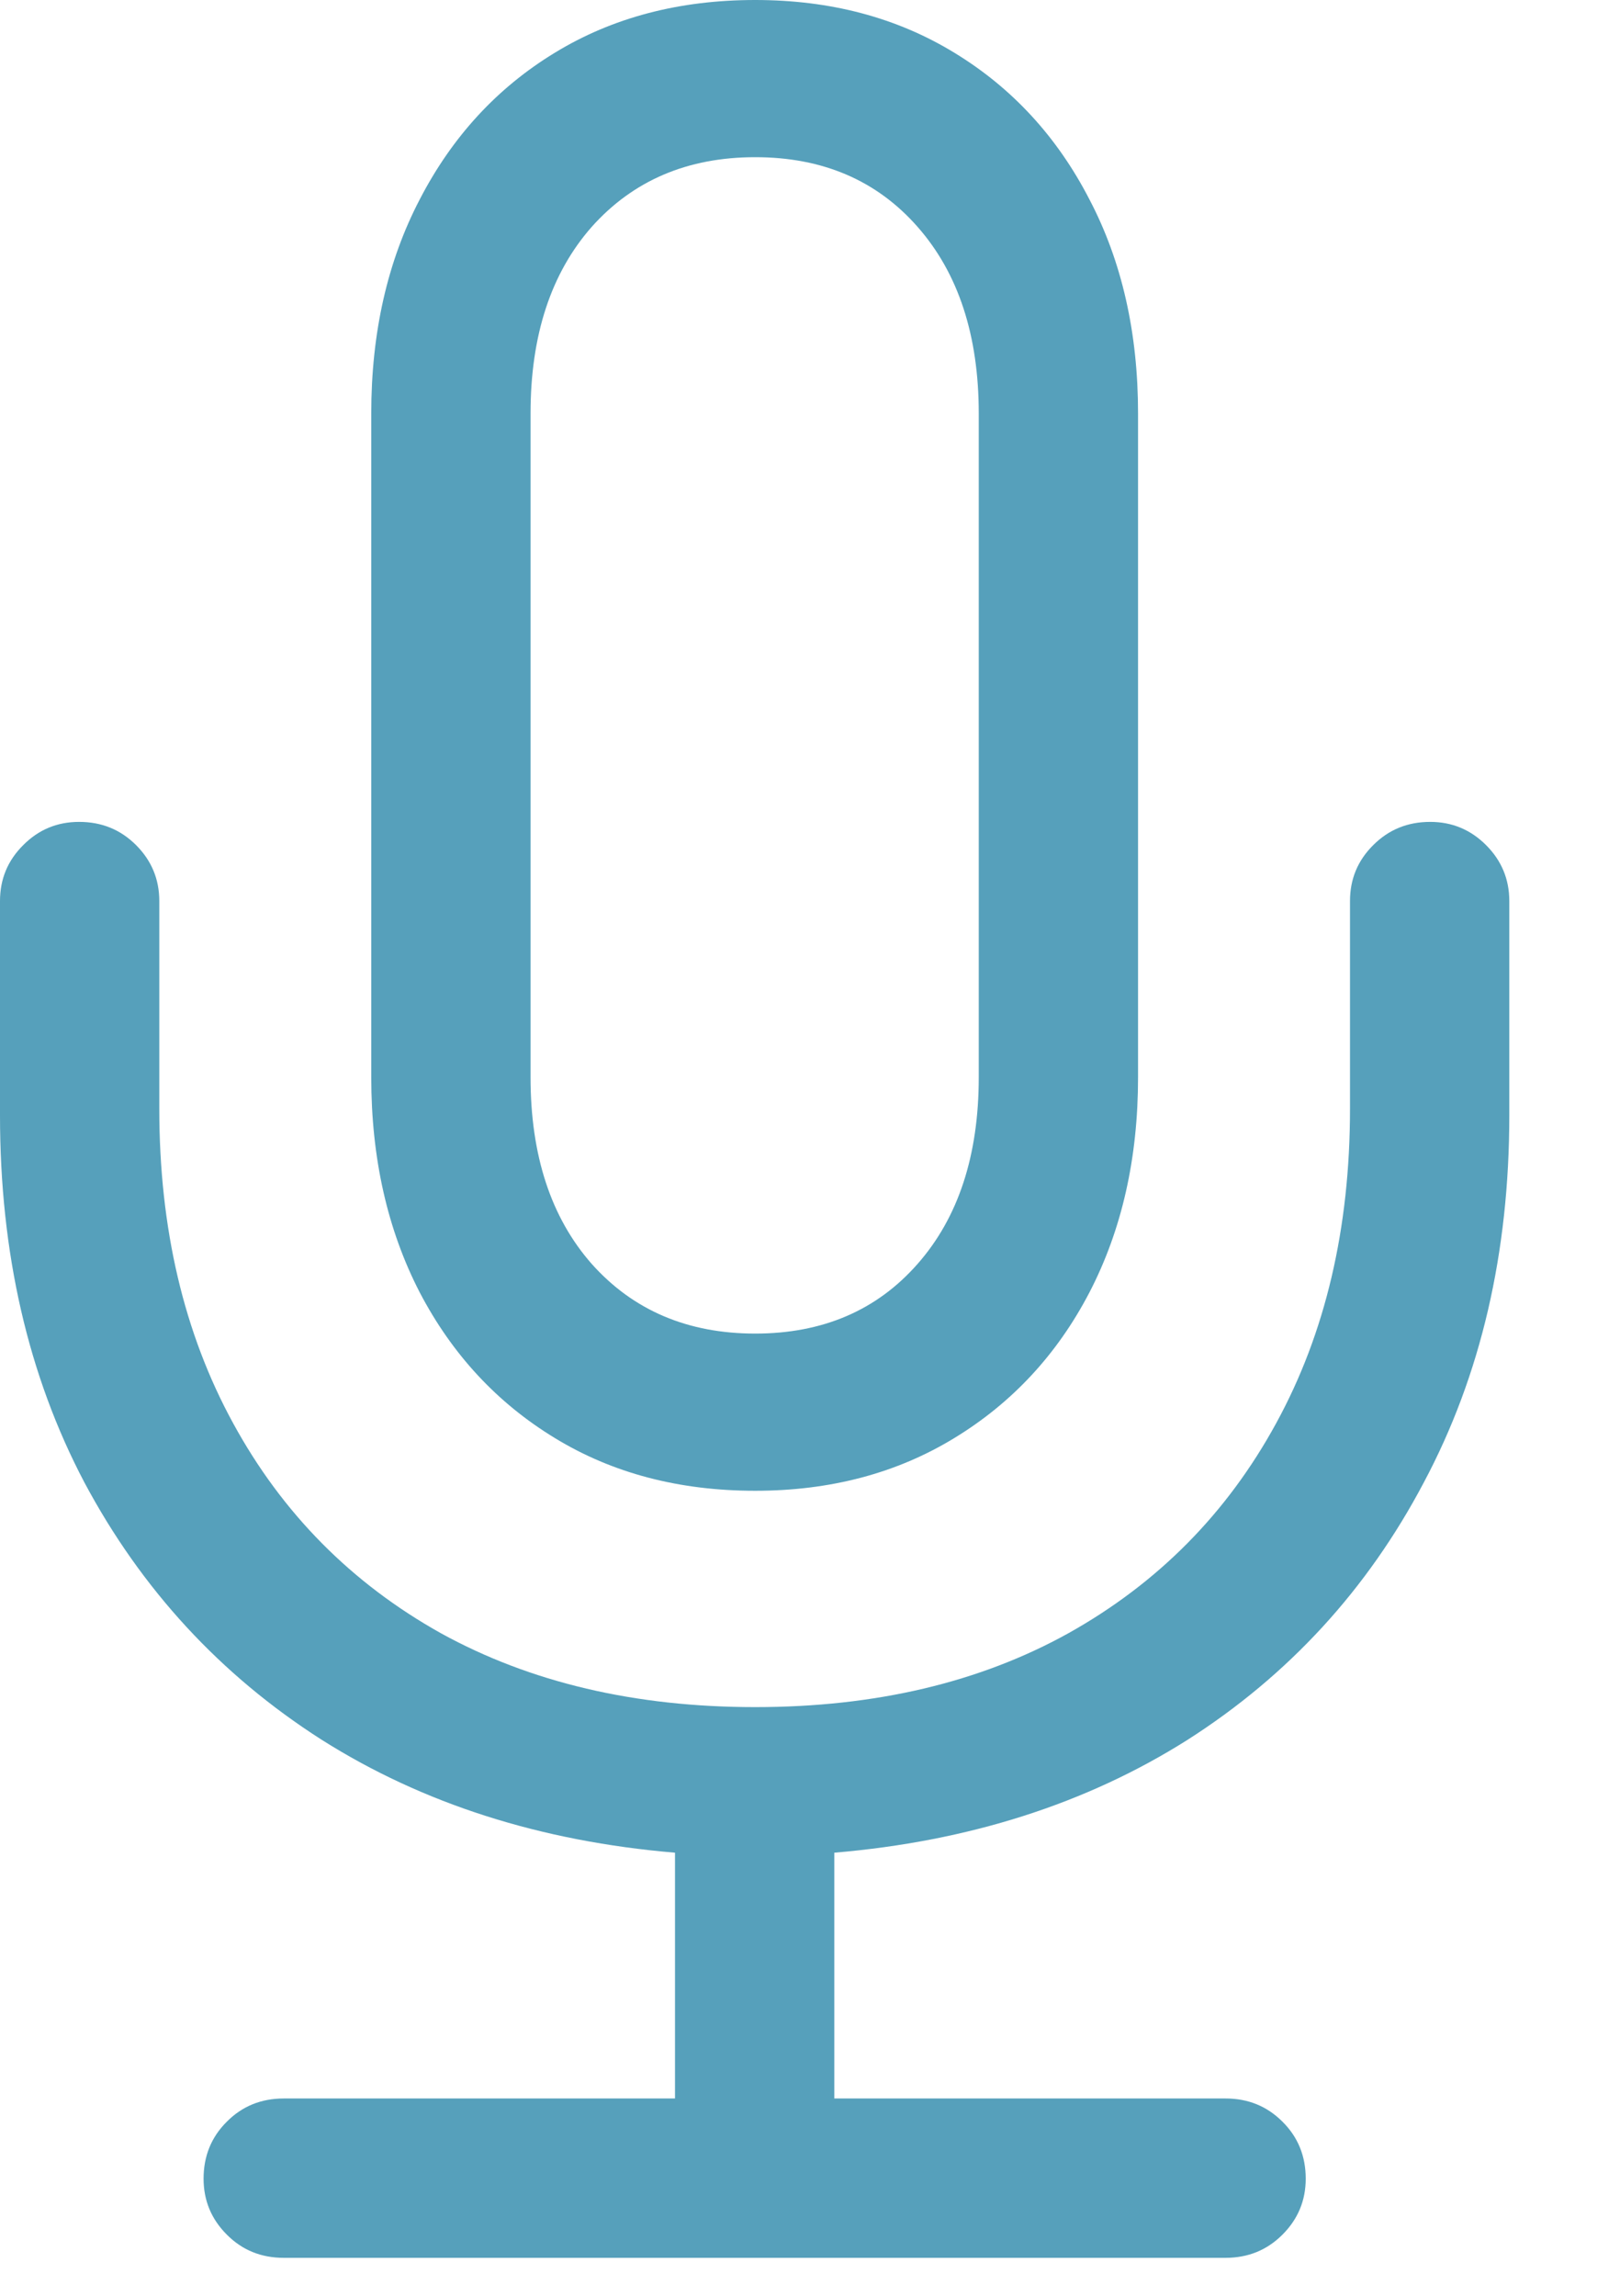 <svg width="12" height="17" viewBox="0 0 12 17" fill="none" xmlns="http://www.w3.org/2000/svg">
<path d="M0 8.258C0 9.279 0.208 10.185 0.625 10.977C1.047 11.768 1.633 12.404 2.383 12.883C3.133 13.357 4.005 13.635 5 13.719V15.539H2.102C1.935 15.539 1.794 15.596 1.68 15.711C1.565 15.825 1.508 15.966 1.508 16.133C1.508 16.294 1.565 16.432 1.68 16.547C1.794 16.662 1.935 16.719 2.102 16.719H9.078C9.245 16.719 9.385 16.662 9.5 16.547C9.615 16.432 9.672 16.294 9.672 16.133C9.672 15.966 9.615 15.825 9.5 15.711C9.385 15.596 9.245 15.539 9.078 15.539H6.18V13.719C7.174 13.635 8.047 13.357 8.797 12.883C9.547 12.404 10.13 11.768 10.547 10.977C10.969 10.185 11.18 9.279 11.18 8.258V6.672C11.18 6.51 11.122 6.372 11.008 6.258C10.893 6.143 10.755 6.086 10.594 6.086C10.427 6.086 10.287 6.143 10.172 6.258C10.057 6.372 10 6.51 10 6.672V8.211C10 9.096 9.818 9.872 9.453 10.539C9.089 11.206 8.576 11.724 7.914 12.094C7.258 12.458 6.484 12.641 5.594 12.641C4.703 12.641 3.927 12.458 3.266 12.094C2.604 11.724 2.091 11.206 1.727 10.539C1.362 9.872 1.18 9.096 1.18 8.211V6.672C1.18 6.51 1.122 6.372 1.008 6.258C0.893 6.143 0.753 6.086 0.586 6.086C0.424 6.086 0.286 6.143 0.172 6.258C0.057 6.372 0 6.51 0 6.672V8.258ZM2.75 7.977C2.75 8.576 2.87 9.107 3.109 9.57C3.349 10.029 3.682 10.388 4.109 10.648C4.536 10.909 5.031 11.039 5.594 11.039C6.151 11.039 6.643 10.909 7.07 10.648C7.497 10.388 7.831 10.029 8.07 9.57C8.31 9.107 8.43 8.576 8.43 7.977V3.062C8.43 2.464 8.31 1.935 8.07 1.477C7.831 1.013 7.497 0.651 7.07 0.391C6.643 0.13 6.151 0 5.594 0C5.031 0 4.536 0.13 4.109 0.391C3.682 0.651 3.349 1.013 3.109 1.477C2.87 1.935 2.75 2.464 2.75 3.062V7.977ZM3.93 7.977V3.062C3.93 2.484 4.081 2.023 4.383 1.68C4.69 1.336 5.094 1.164 5.594 1.164C6.094 1.164 6.495 1.336 6.797 1.68C7.099 2.023 7.25 2.484 7.25 3.062V7.977C7.25 8.555 7.099 9.016 6.797 9.359C6.495 9.703 6.094 9.875 5.594 9.875C5.094 9.875 4.69 9.703 4.383 9.359C4.081 9.016 3.93 8.555 3.93 7.977Z" fill="#56A0BB"/>
</svg>

